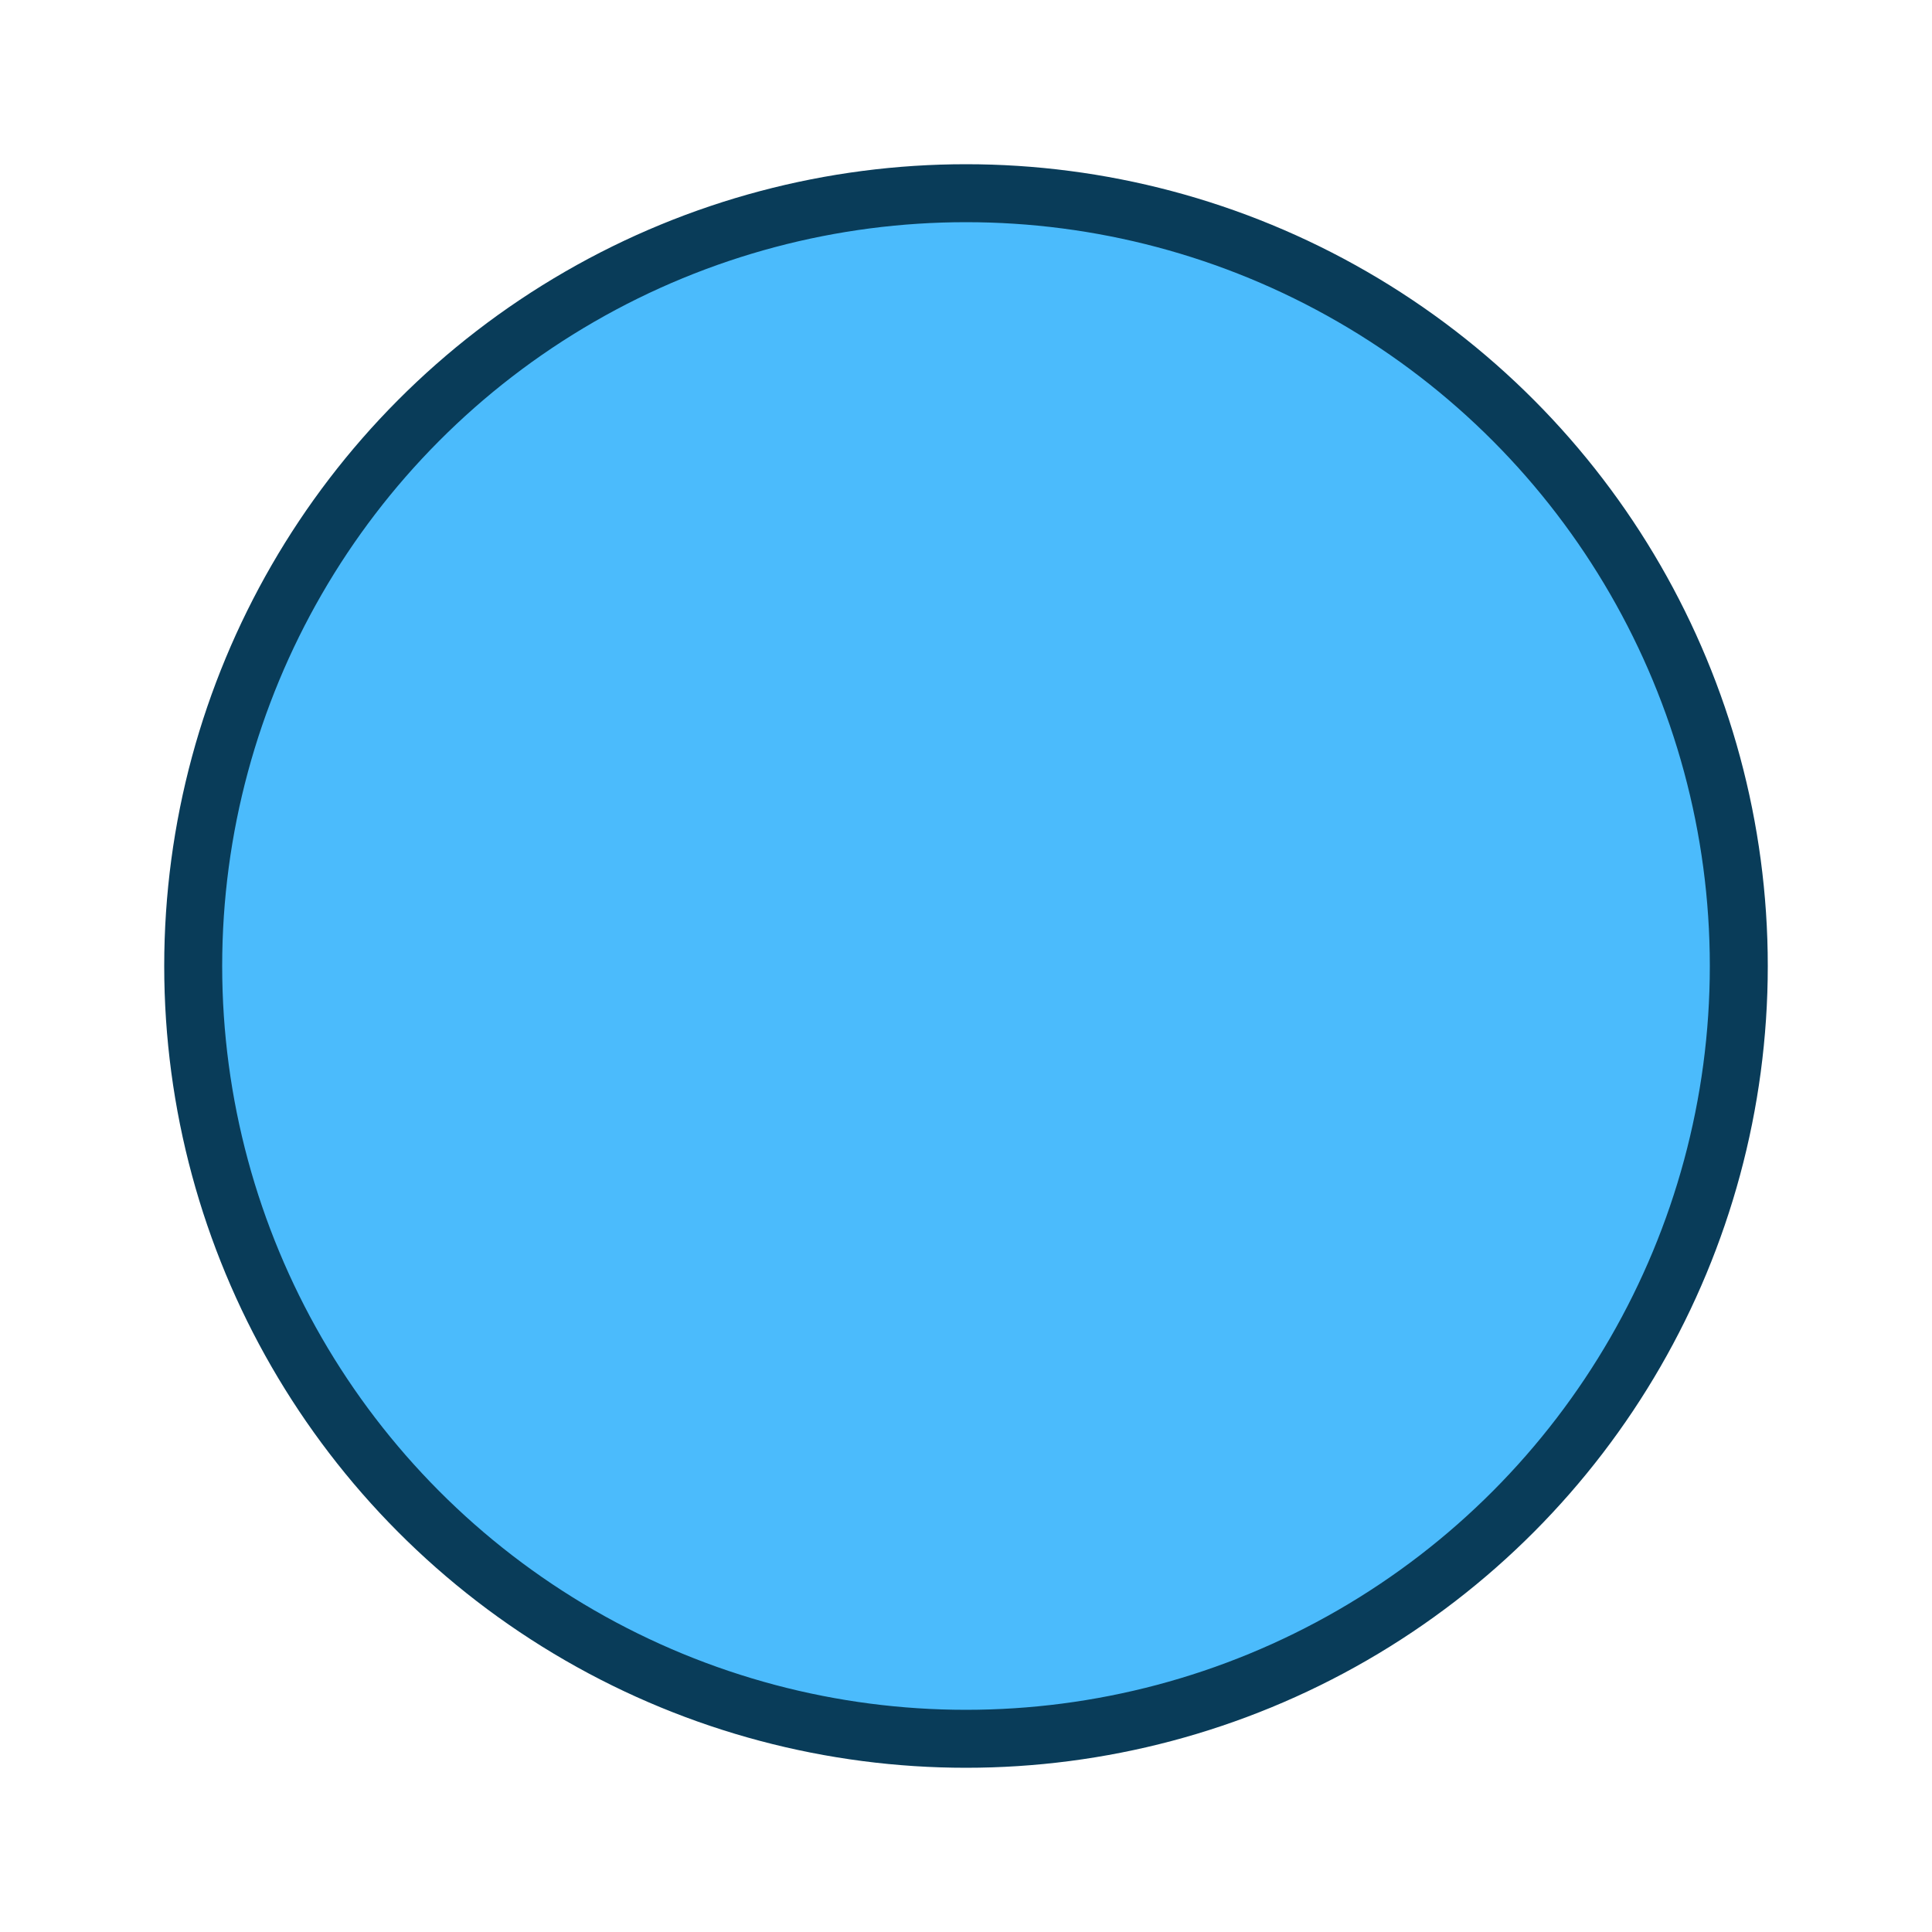 <svg xmlns="http://www.w3.org/2000/svg" xmlns:xlink="http://www.w3.org/1999/xlink" aria-hidden="true" role="img" width="100" height="100" preserveAspectRatio="xMidYMid meet">
<circle cx="50" cy="50" r="40" stroke="#093c59" stroke-width="3" fill="#4bbbfc" />
</svg>